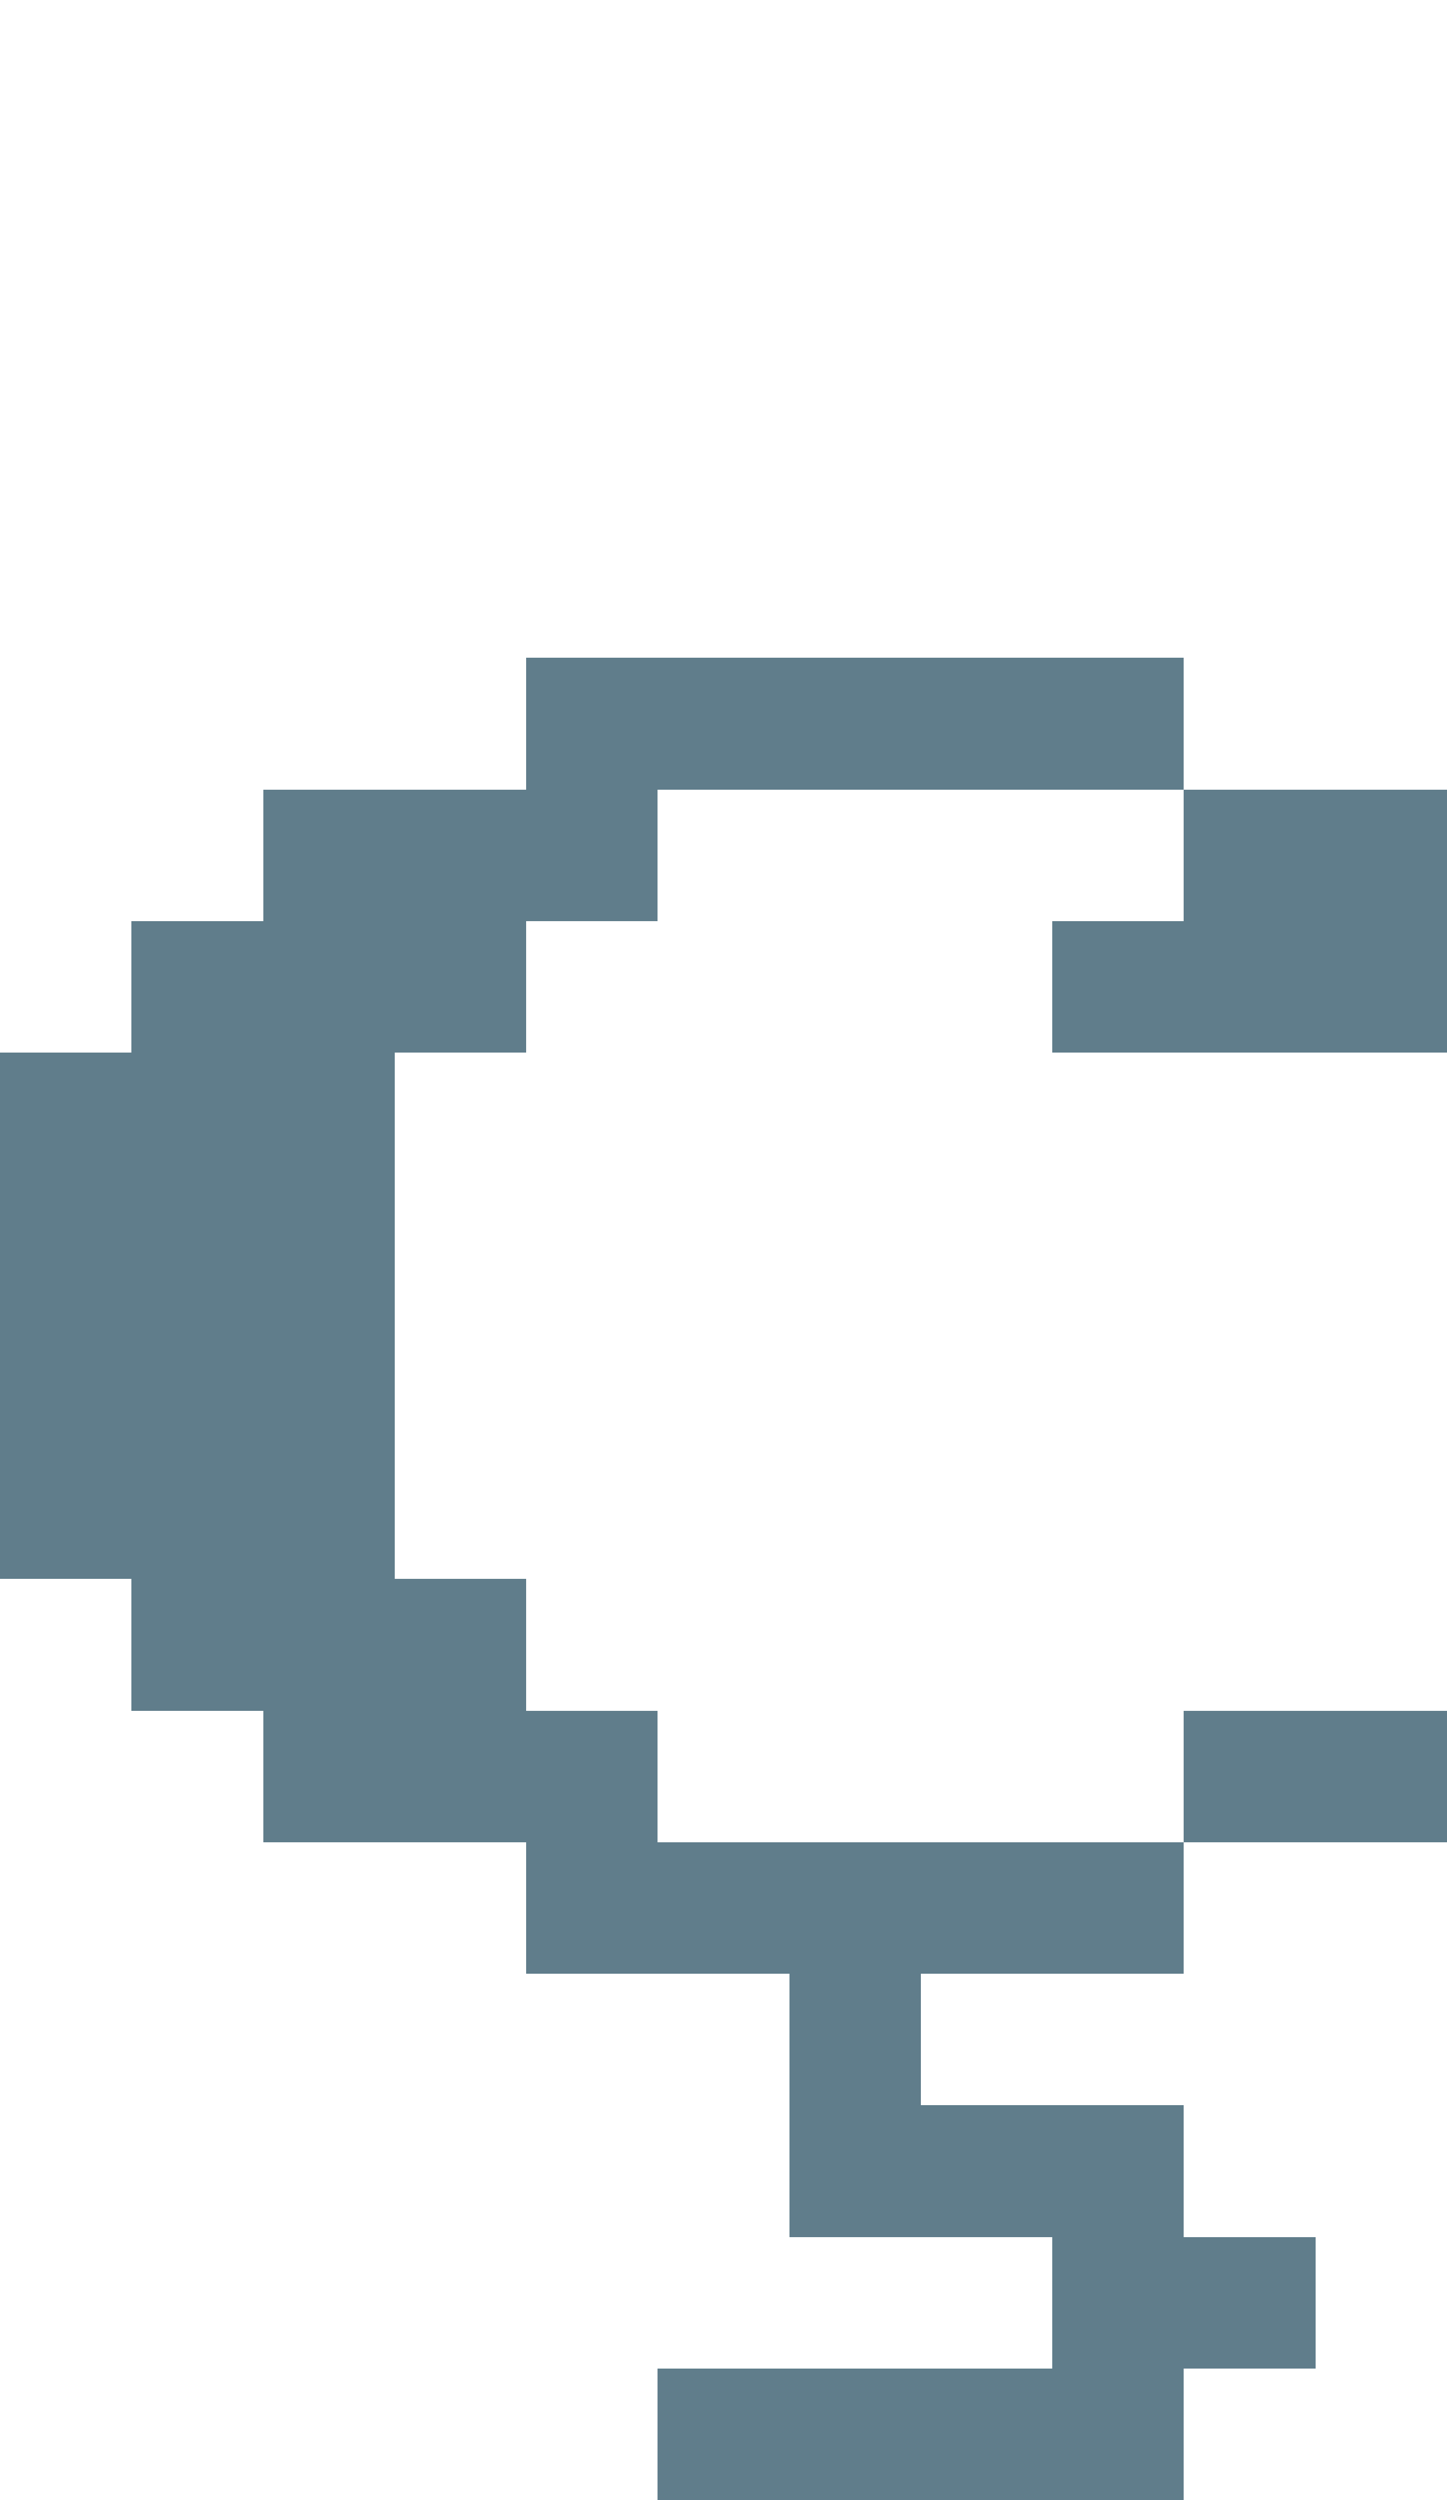 <svg version="1.1" xmlns="http://www.w3.org/2000/svg" xmlns:xlink="http://www.w3.org/1999/xlink" shape-rendering="crispEdges" width="11" height="19" viewBox="0 0 11 19"><g><path fill="rgba(96,125,139,1.00)" d="M4,5h5v1h-5ZM2,6h3v1h-3ZM9,6h2v1h-2ZM1,7h3v1h-3ZM8,7h3v1h-3ZM0,8h3v4h-3ZM1,12h3v1h-3ZM2,13h3v1h-3ZM9,13h2v1h-2ZM4,14h5v1h-5ZM6,15h1v1h-1ZM6,16h3v1h-3ZM8,17h2v1h-2ZM5,18h4v1h-4Z"></path></g></svg>
